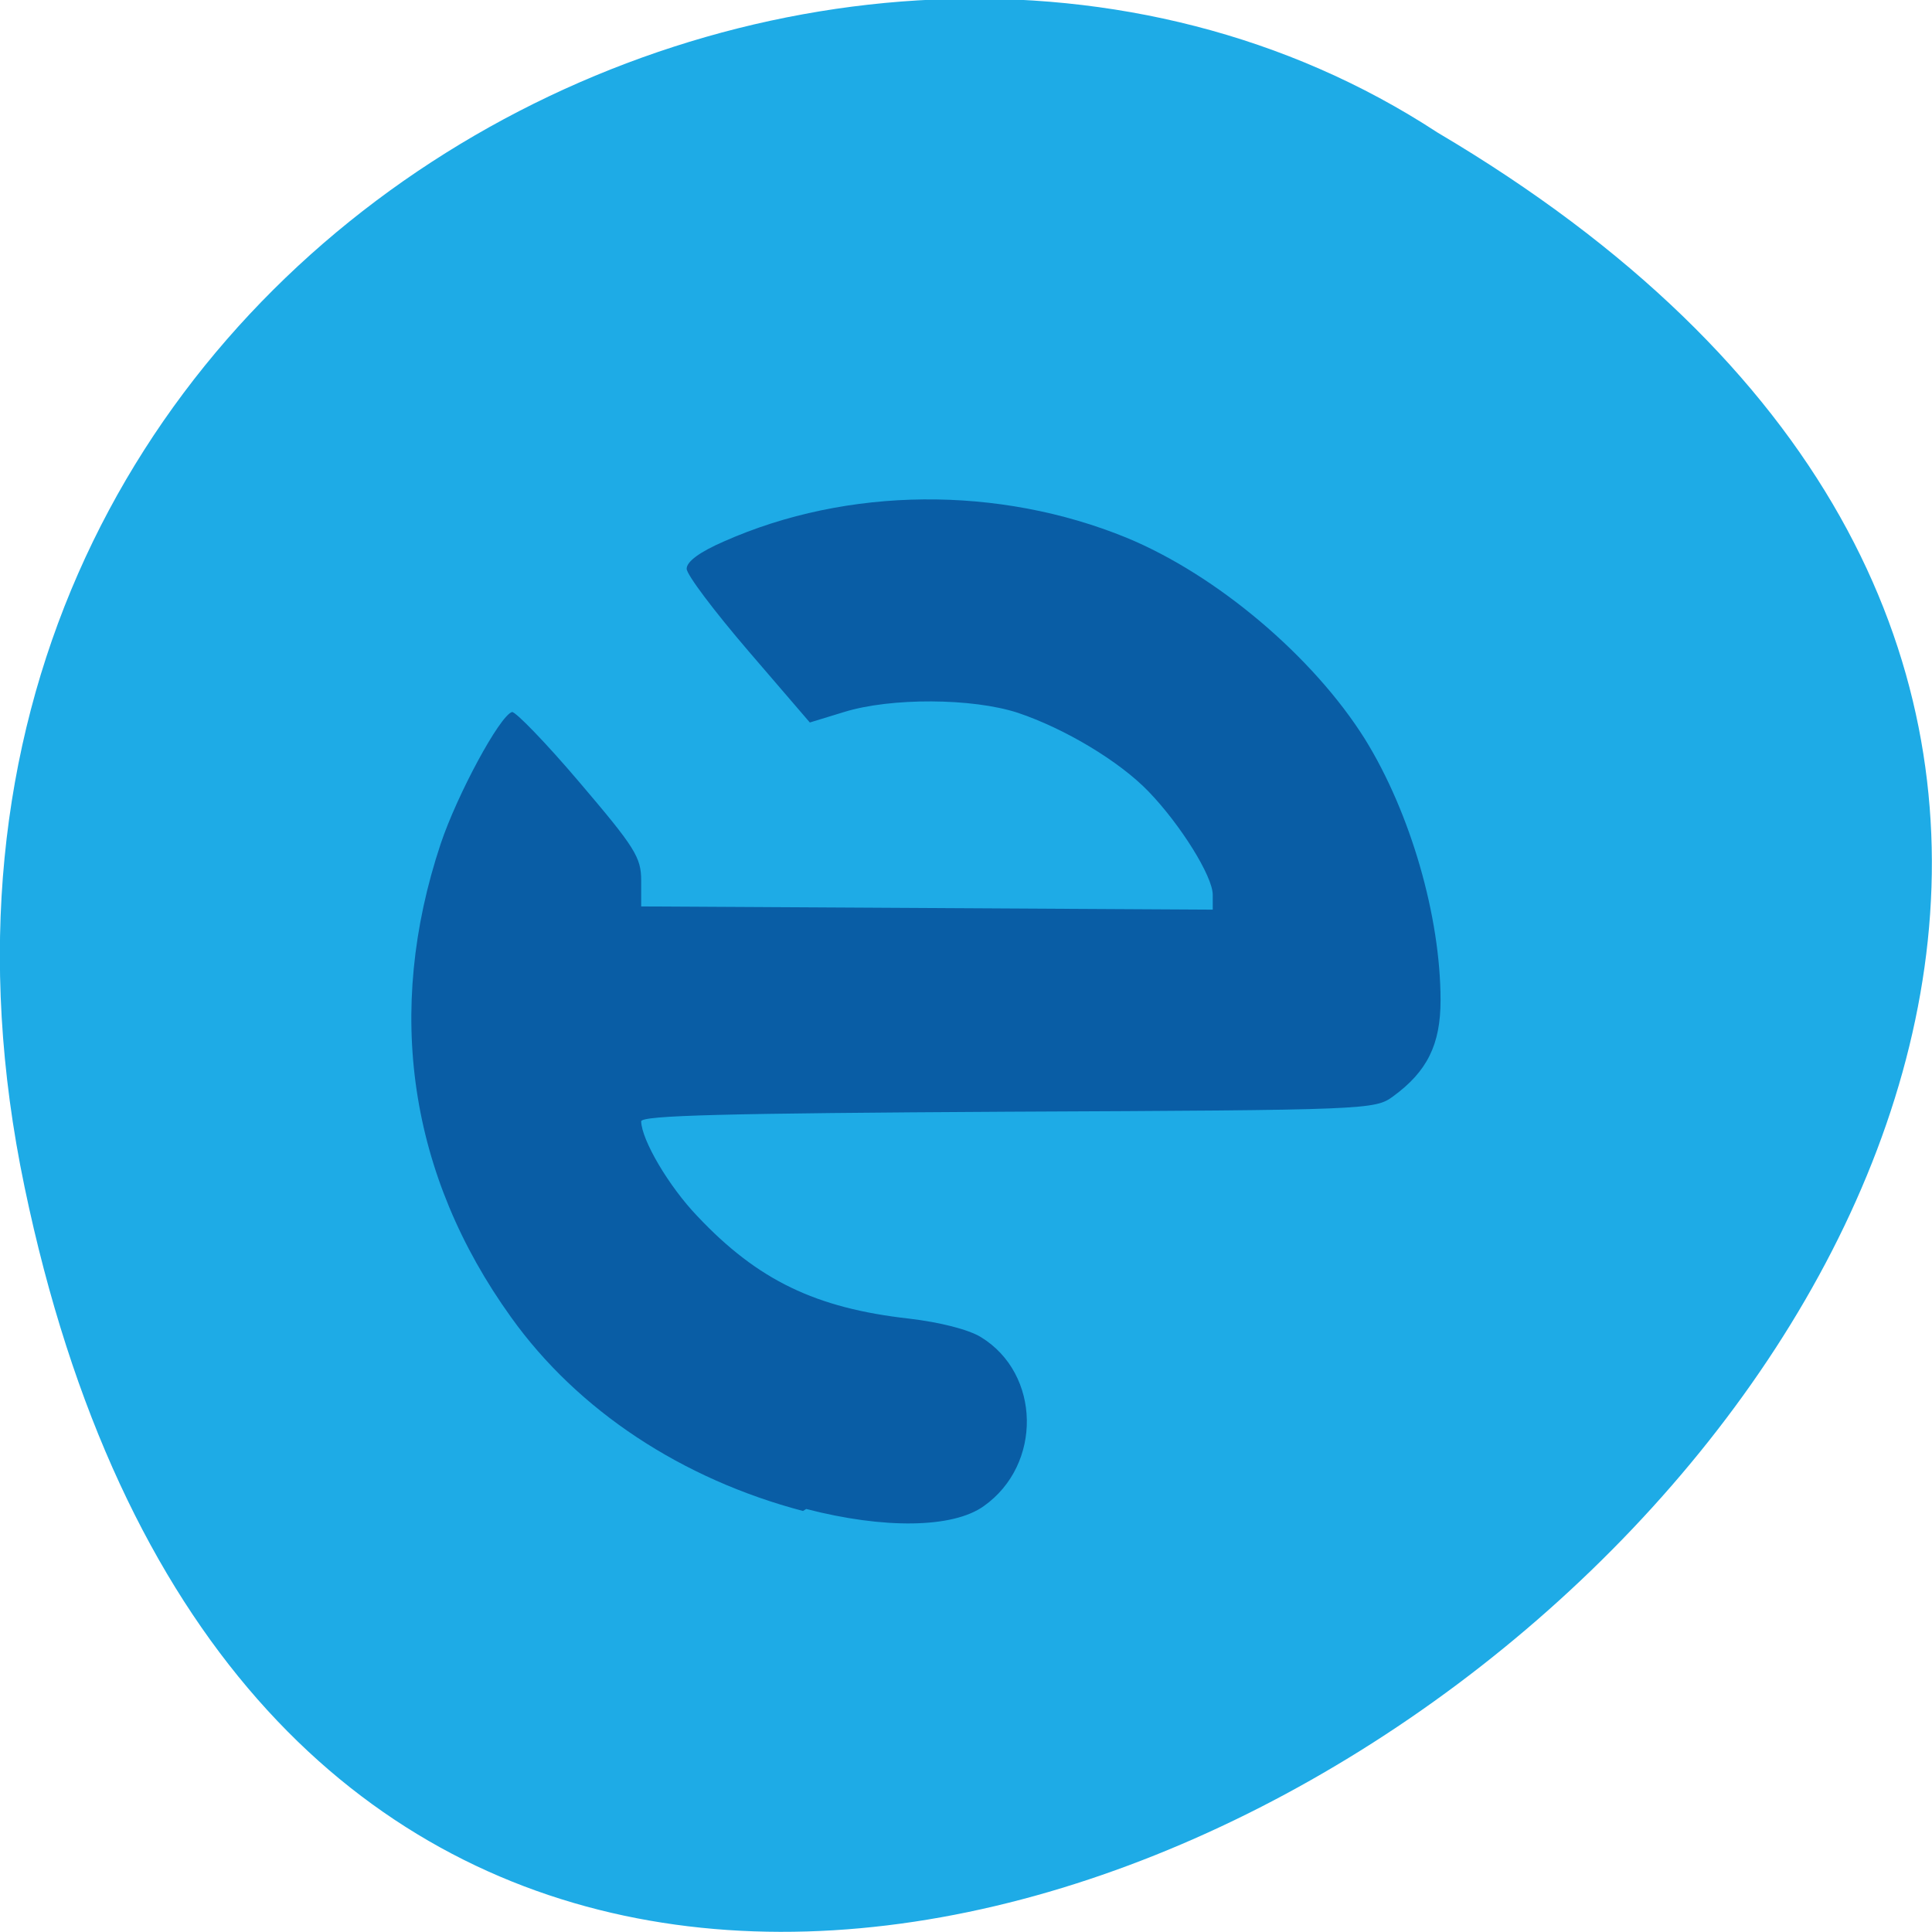 <svg xmlns="http://www.w3.org/2000/svg" viewBox="0 0 48 48"><path d="m 0.61 29.49 c 9.37 44.98 73.86 -3.3 35.1 -26.2 c -15 -9.81 -39.94 3.04 -35.1 26.2" style="fill:#1eabe6"/><path d="m 19.95 37.54 c -3 -0.79 -5.59 -2.49 -7.25 -4.81 c -2.54 -3.53 -3.14 -7.6 -1.75 -11.77 c 0.41 -1.22 1.46 -3.17 1.77 -3.27 c 0.08 -0.02 0.84 0.76 1.68 1.75 c 1.38 1.62 1.53 1.86 1.53 2.44 v 0.64 l 7.1 0.04 l 7.1 0.04 v -0.37 c 0 -0.46 -0.8 -1.74 -1.59 -2.56 c -0.73 -0.76 -2.09 -1.57 -3.25 -1.96 c -1.13 -0.37 -3.16 -0.38 -4.32 -0.02 l -0.85 0.26 l -1.53 -1.78 c -0.84 -0.98 -1.53 -1.89 -1.53 -2.04 c 0 -0.18 0.33 -0.42 0.93 -0.68 c 3.07 -1.36 6.82 -1.39 10 -0.09 c 2.25 0.93 4.64 2.96 5.92 5 c 1.14 1.84 1.88 4.42 1.88 6.49 c 0 1.1 -0.33 1.77 -1.18 2.39 c -0.45 0.33 -0.61 0.34 -9.57 0.38 c -7 0.04 -9.11 0.09 -9.11 0.24 c 0.01 0.46 0.68 1.61 1.4 2.36 c 1.5 1.59 2.94 2.28 5.25 2.54 c 0.77 0.09 1.48 0.27 1.79 0.46 c 1.49 0.91 1.53 3.17 0.07 4.2 c -0.77 0.55 -2.48 0.57 -4.41 0.07" style="fill:#095da5"/></svg>